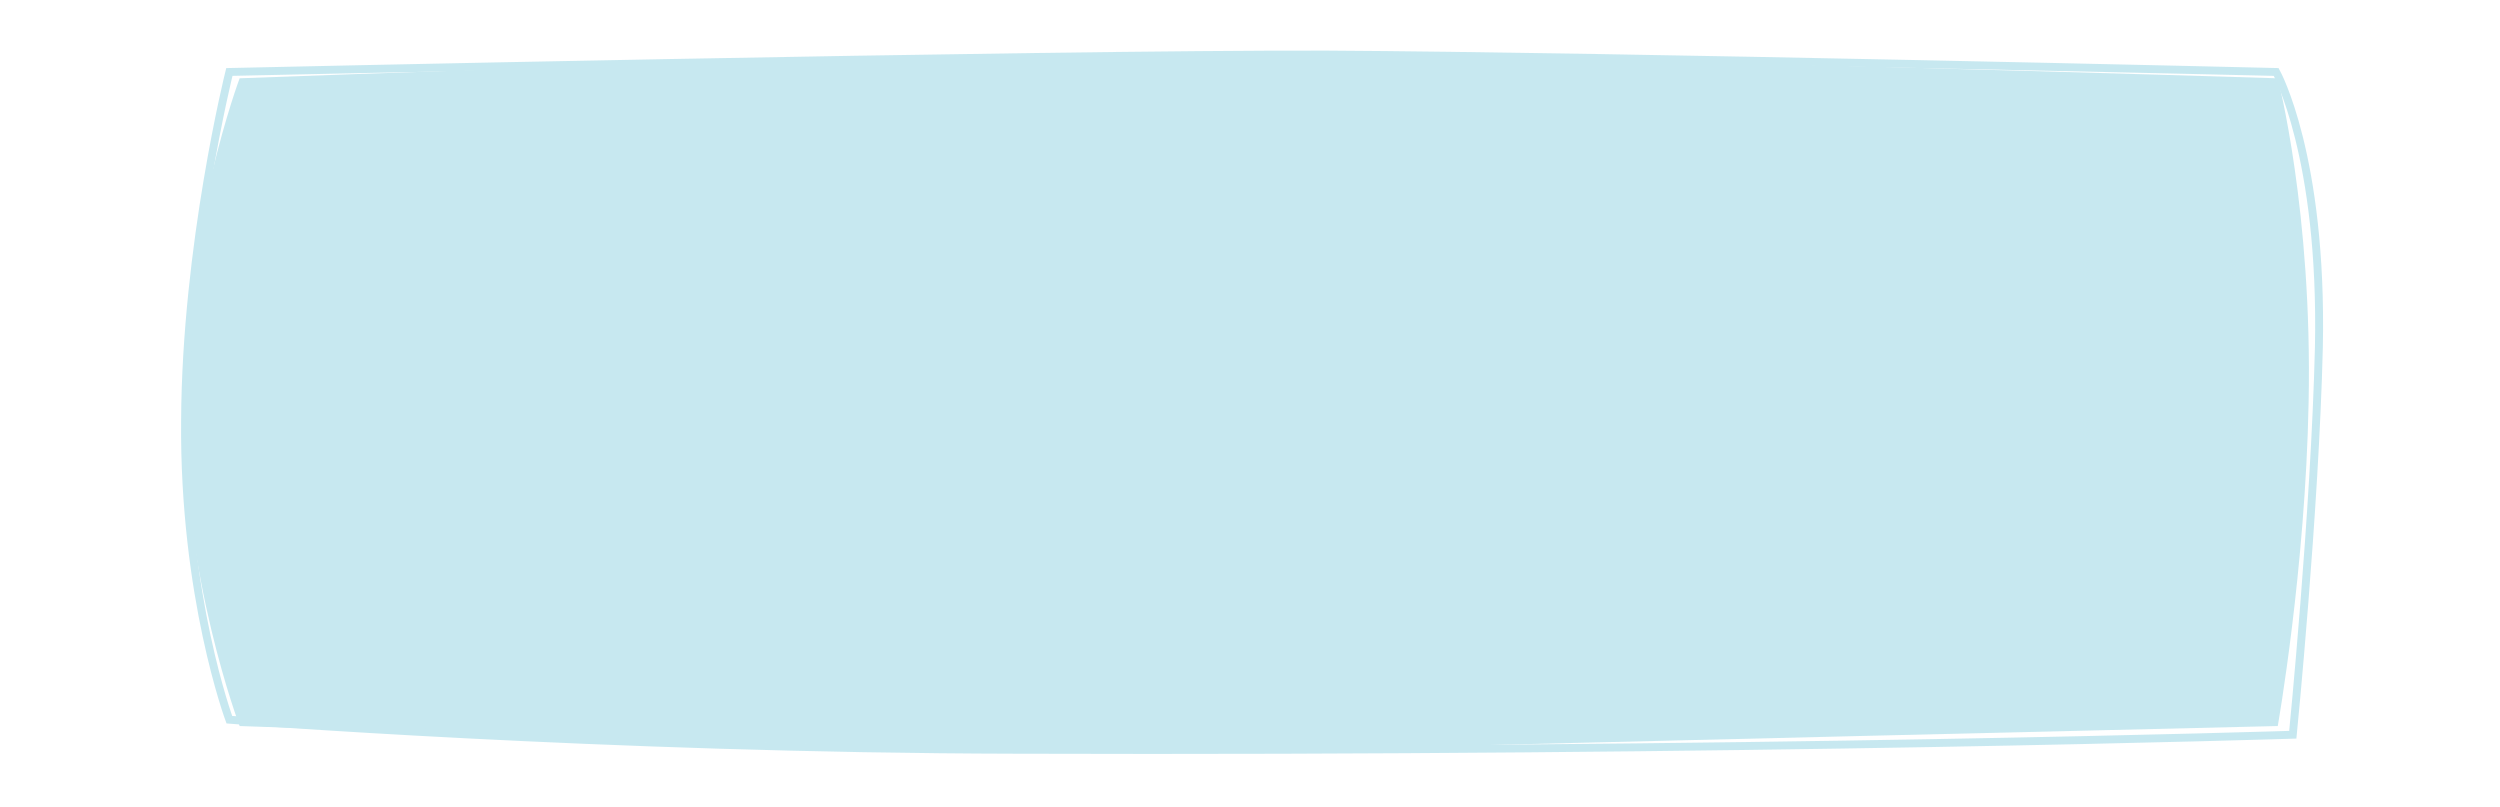 <?xml version="1.0" encoding="utf-8"?>
<!-- Generator: Adobe Illustrator 26.0.2, SVG Export Plug-In . SVG Version: 6.00 Build 0)  -->
<svg version="1.1" id="Layer_1" xmlns="http://www.w3.org/2000/svg" xmlns:xlink="http://www.w3.org/1999/xlink" x="0px" y="0px"
	 viewBox="0 0 316.1 102" style="enable-background:new 0 0 316.1 102;" xml:space="preserve">
<style type="text/css">
	.st0{fill:#C7E8F0;}
	.st1{fill:none;stroke:#C7E8F0;}
</style>
<g>
	<path class="st0" d="M30.3,9.9c0,0-7,18.6-7.1,40.9c-0.1,22.1,7.1,41,7.1,41s104,3.8,130.2,3.1c26.2-0.7,127.5-3.1,127.5-3.1
		s3.5-19.8,3.9-40.9c0.5-24.2-3.9-41-3.9-41s-96.7-3-132.6-3.1C119.5,6.5,30.3,9.9,30.3,9.9"/>
	<path class="st1" d="M29,9.1c0,0-5.5,22-5.6,44.1C23.2,75.4,29,91,29,91s47.1,3.7,99.5,3.8c92.7,0.3,161.4-1.9,161.4-1.9
		s2.8-28.1,3.3-49c0.5-24.2-5.4-34.8-5.4-34.8s-84-2-120-2.2C131.6,6.8,29,9.1,29,9.1z"/>
</g>
</svg>
